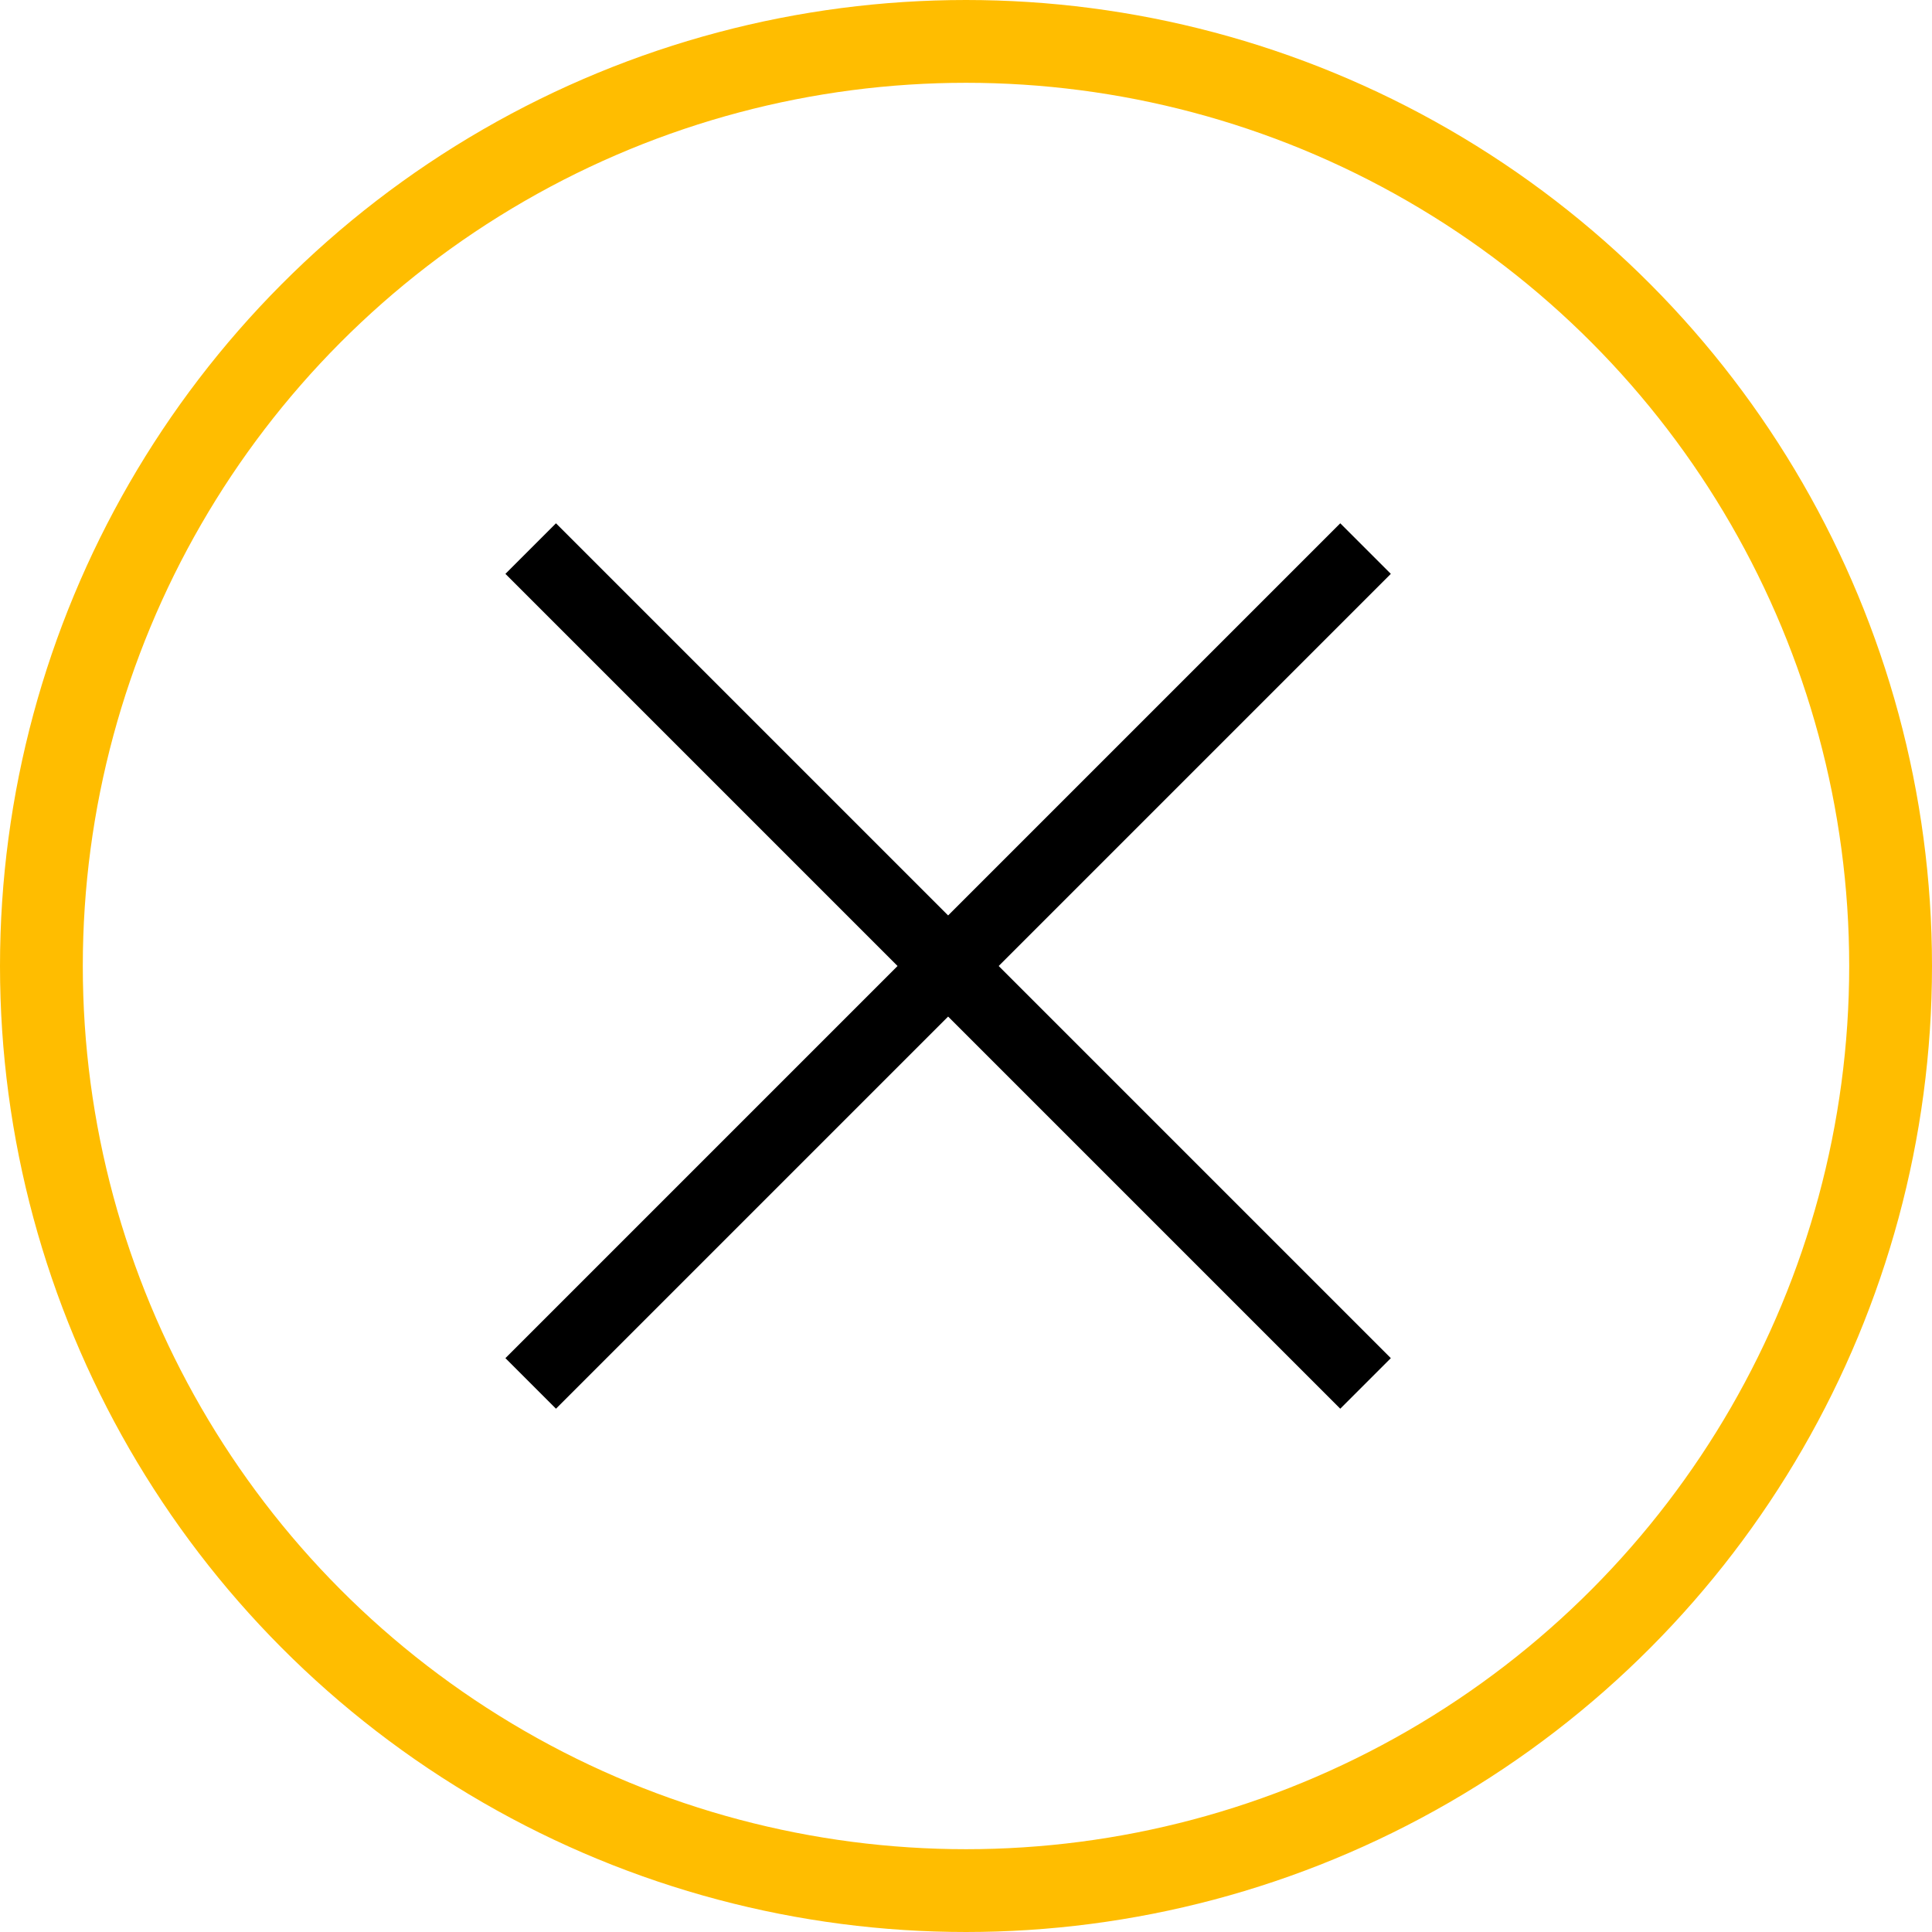 <svg width="35" height="35" viewBox="0 0 35 35" fill="none" xmlns="http://www.w3.org/2000/svg">
<path fill-rule="evenodd" clip-rule="evenodd" d="M9.156 24.604L24.28 9.48L25.196 10.396L10.072 25.52L9.156 24.604Z" fill="black"/>
<path fill-rule="evenodd" clip-rule="evenodd" d="M24.28 25.52L9.156 10.396L10.072 9.48L25.196 24.604L24.28 25.52Z" fill="black"/>
<circle cx="17.5" cy="17.5" r="16.75" stroke="#FFBD00" stroke-width="1.5"/>
</svg>
